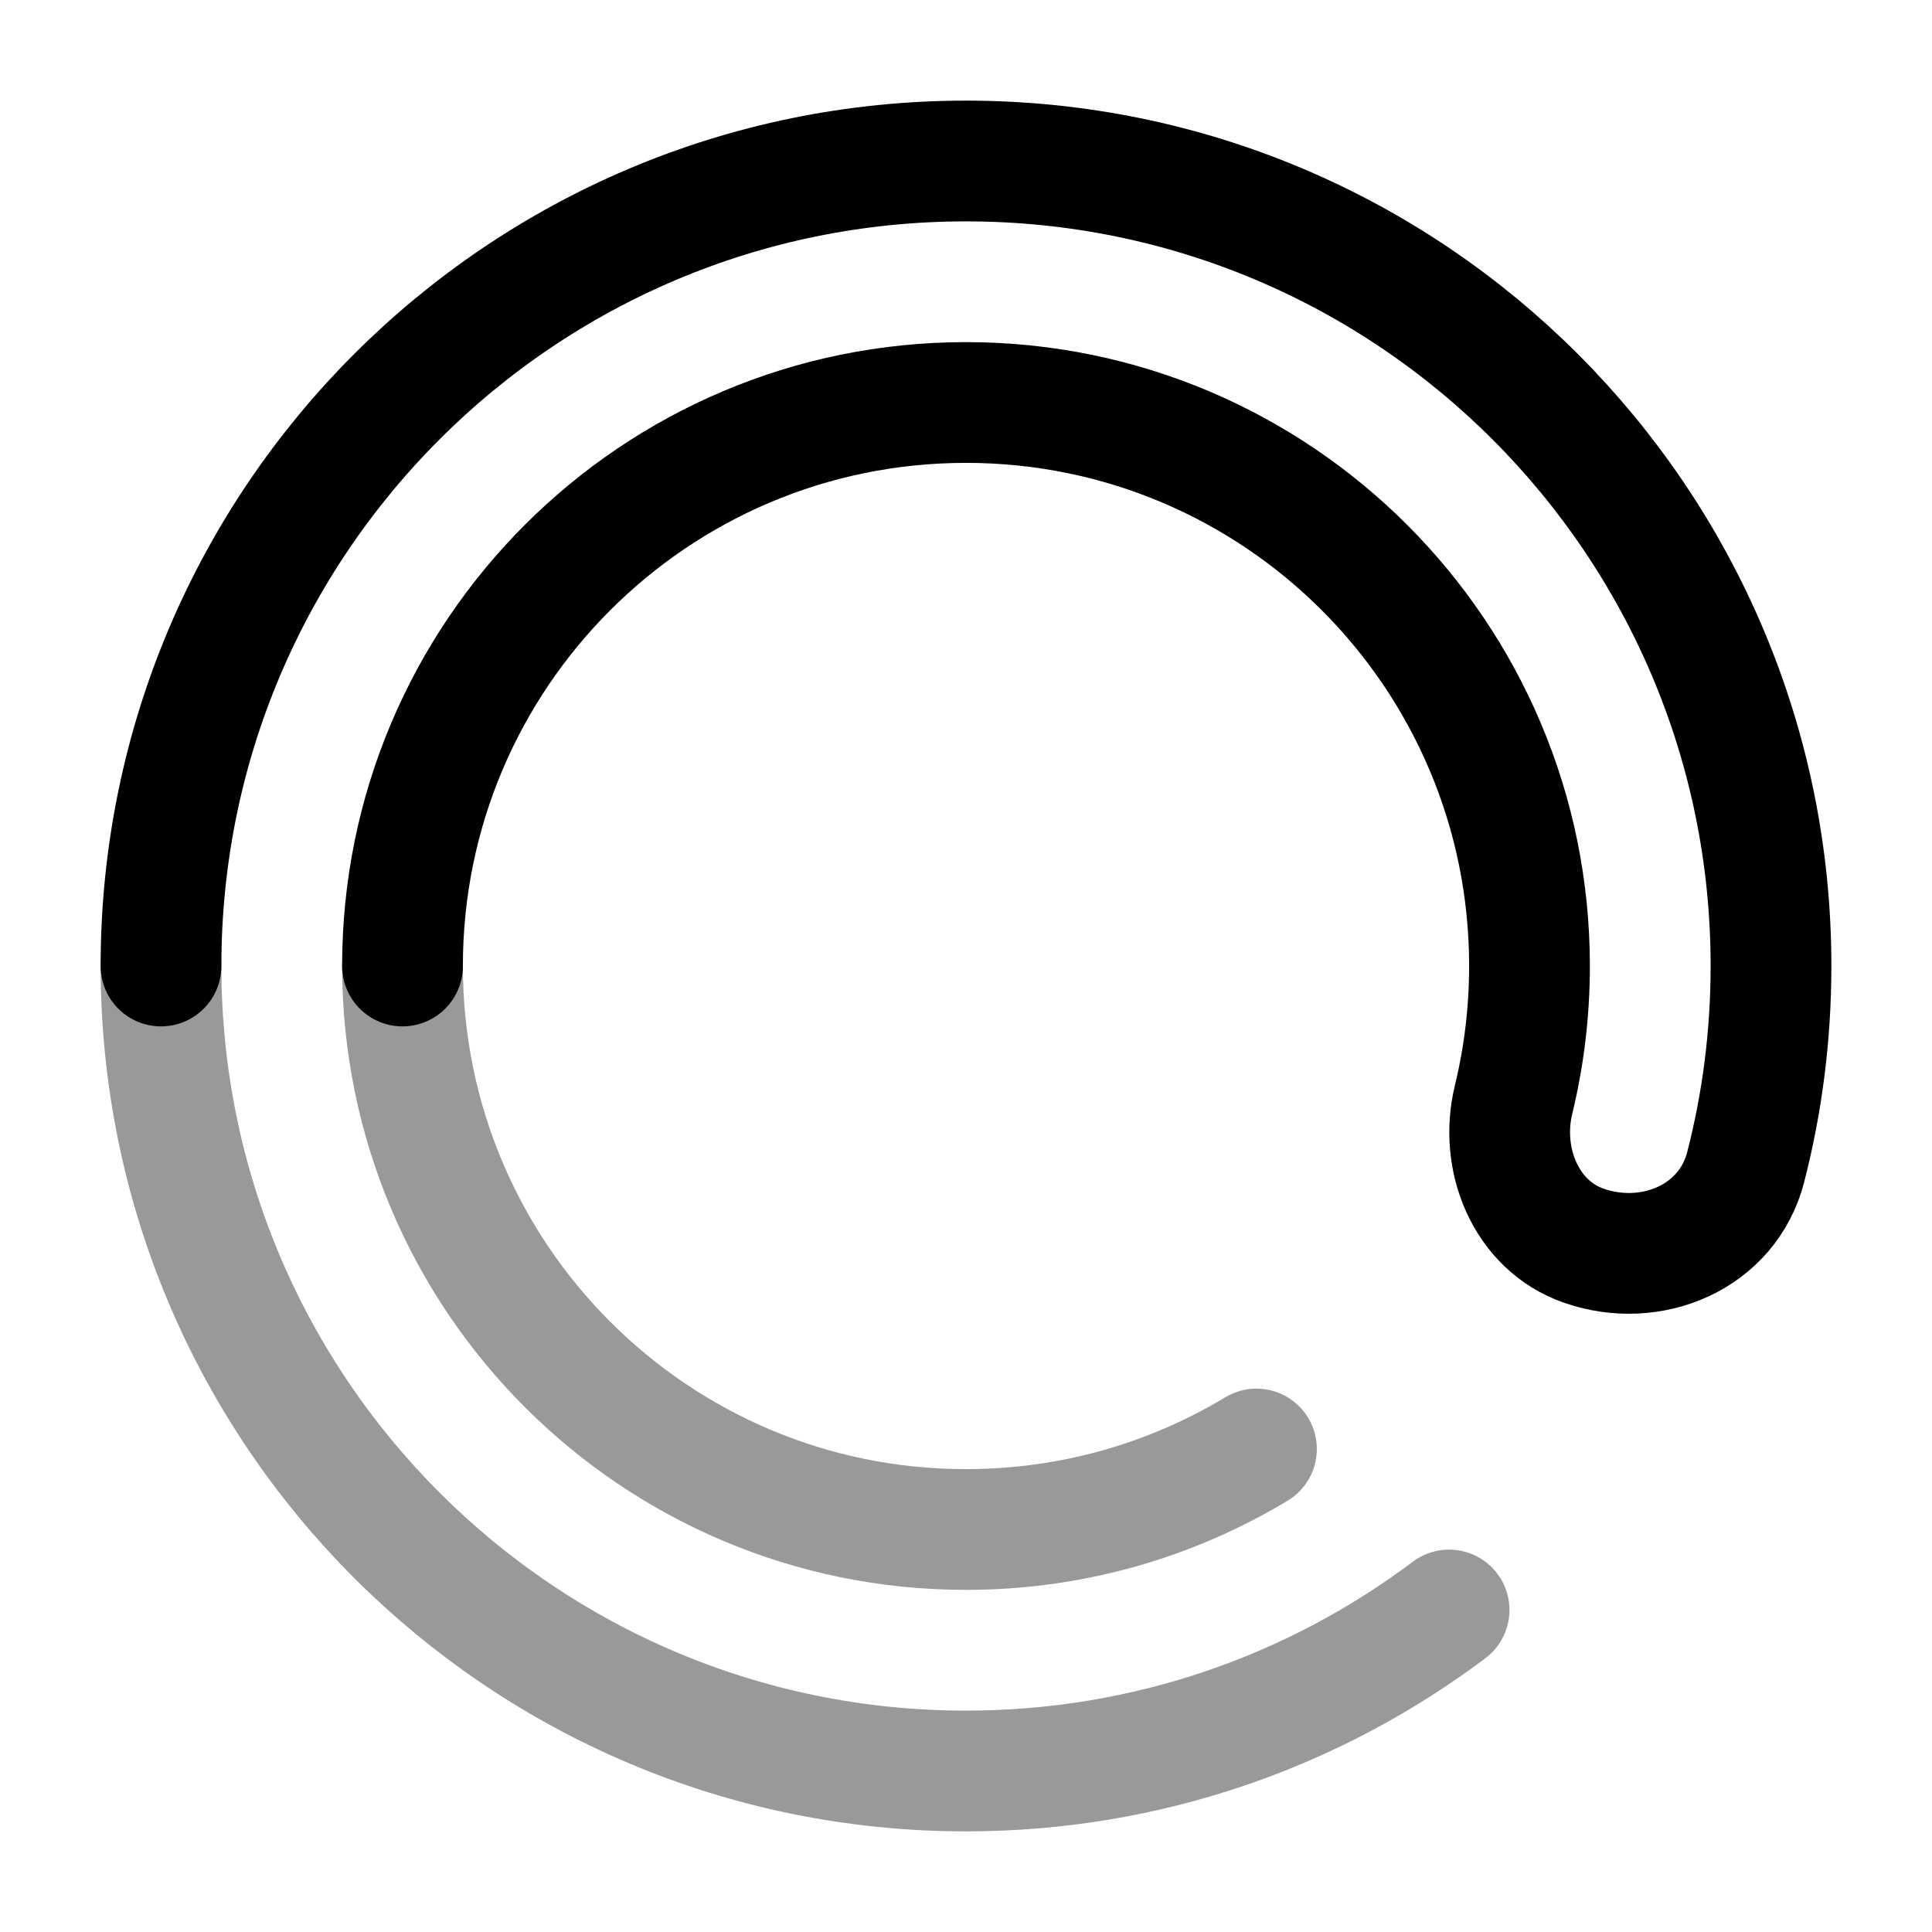 <svg width="24" height="24" viewBox="0 0 24 24" fill="none" xmlns="http://www.w3.org/2000/svg">
<path d="M2 12C2 6.477 6.477 2 12 2C17.523 2 22 6.477 22 12C22 12.863 21.891 13.701 21.685 14.5C21.462 15.367 20.515 15.77 19.67 15.473C18.952 15.22 18.622 14.4 18.802 13.66C18.931 13.128 19 12.572 19 12C19 8.134 15.866 5 12 5C8.134 5 5 8.134 5 12" stroke="currentColor" stroke-width="1.5" stroke-linecap="round"/>
<path opacity="0.4" d="M2 12C2 17.523 6.477 22 12 22C14.252 22 16.329 21.256 18.001 20M5 12C5 15.866 8.134 19 12 19C13.32 19 14.554 18.635 15.608 18" stroke="currentColor" stroke-width="1.5" stroke-linecap="round"/>
</svg>
